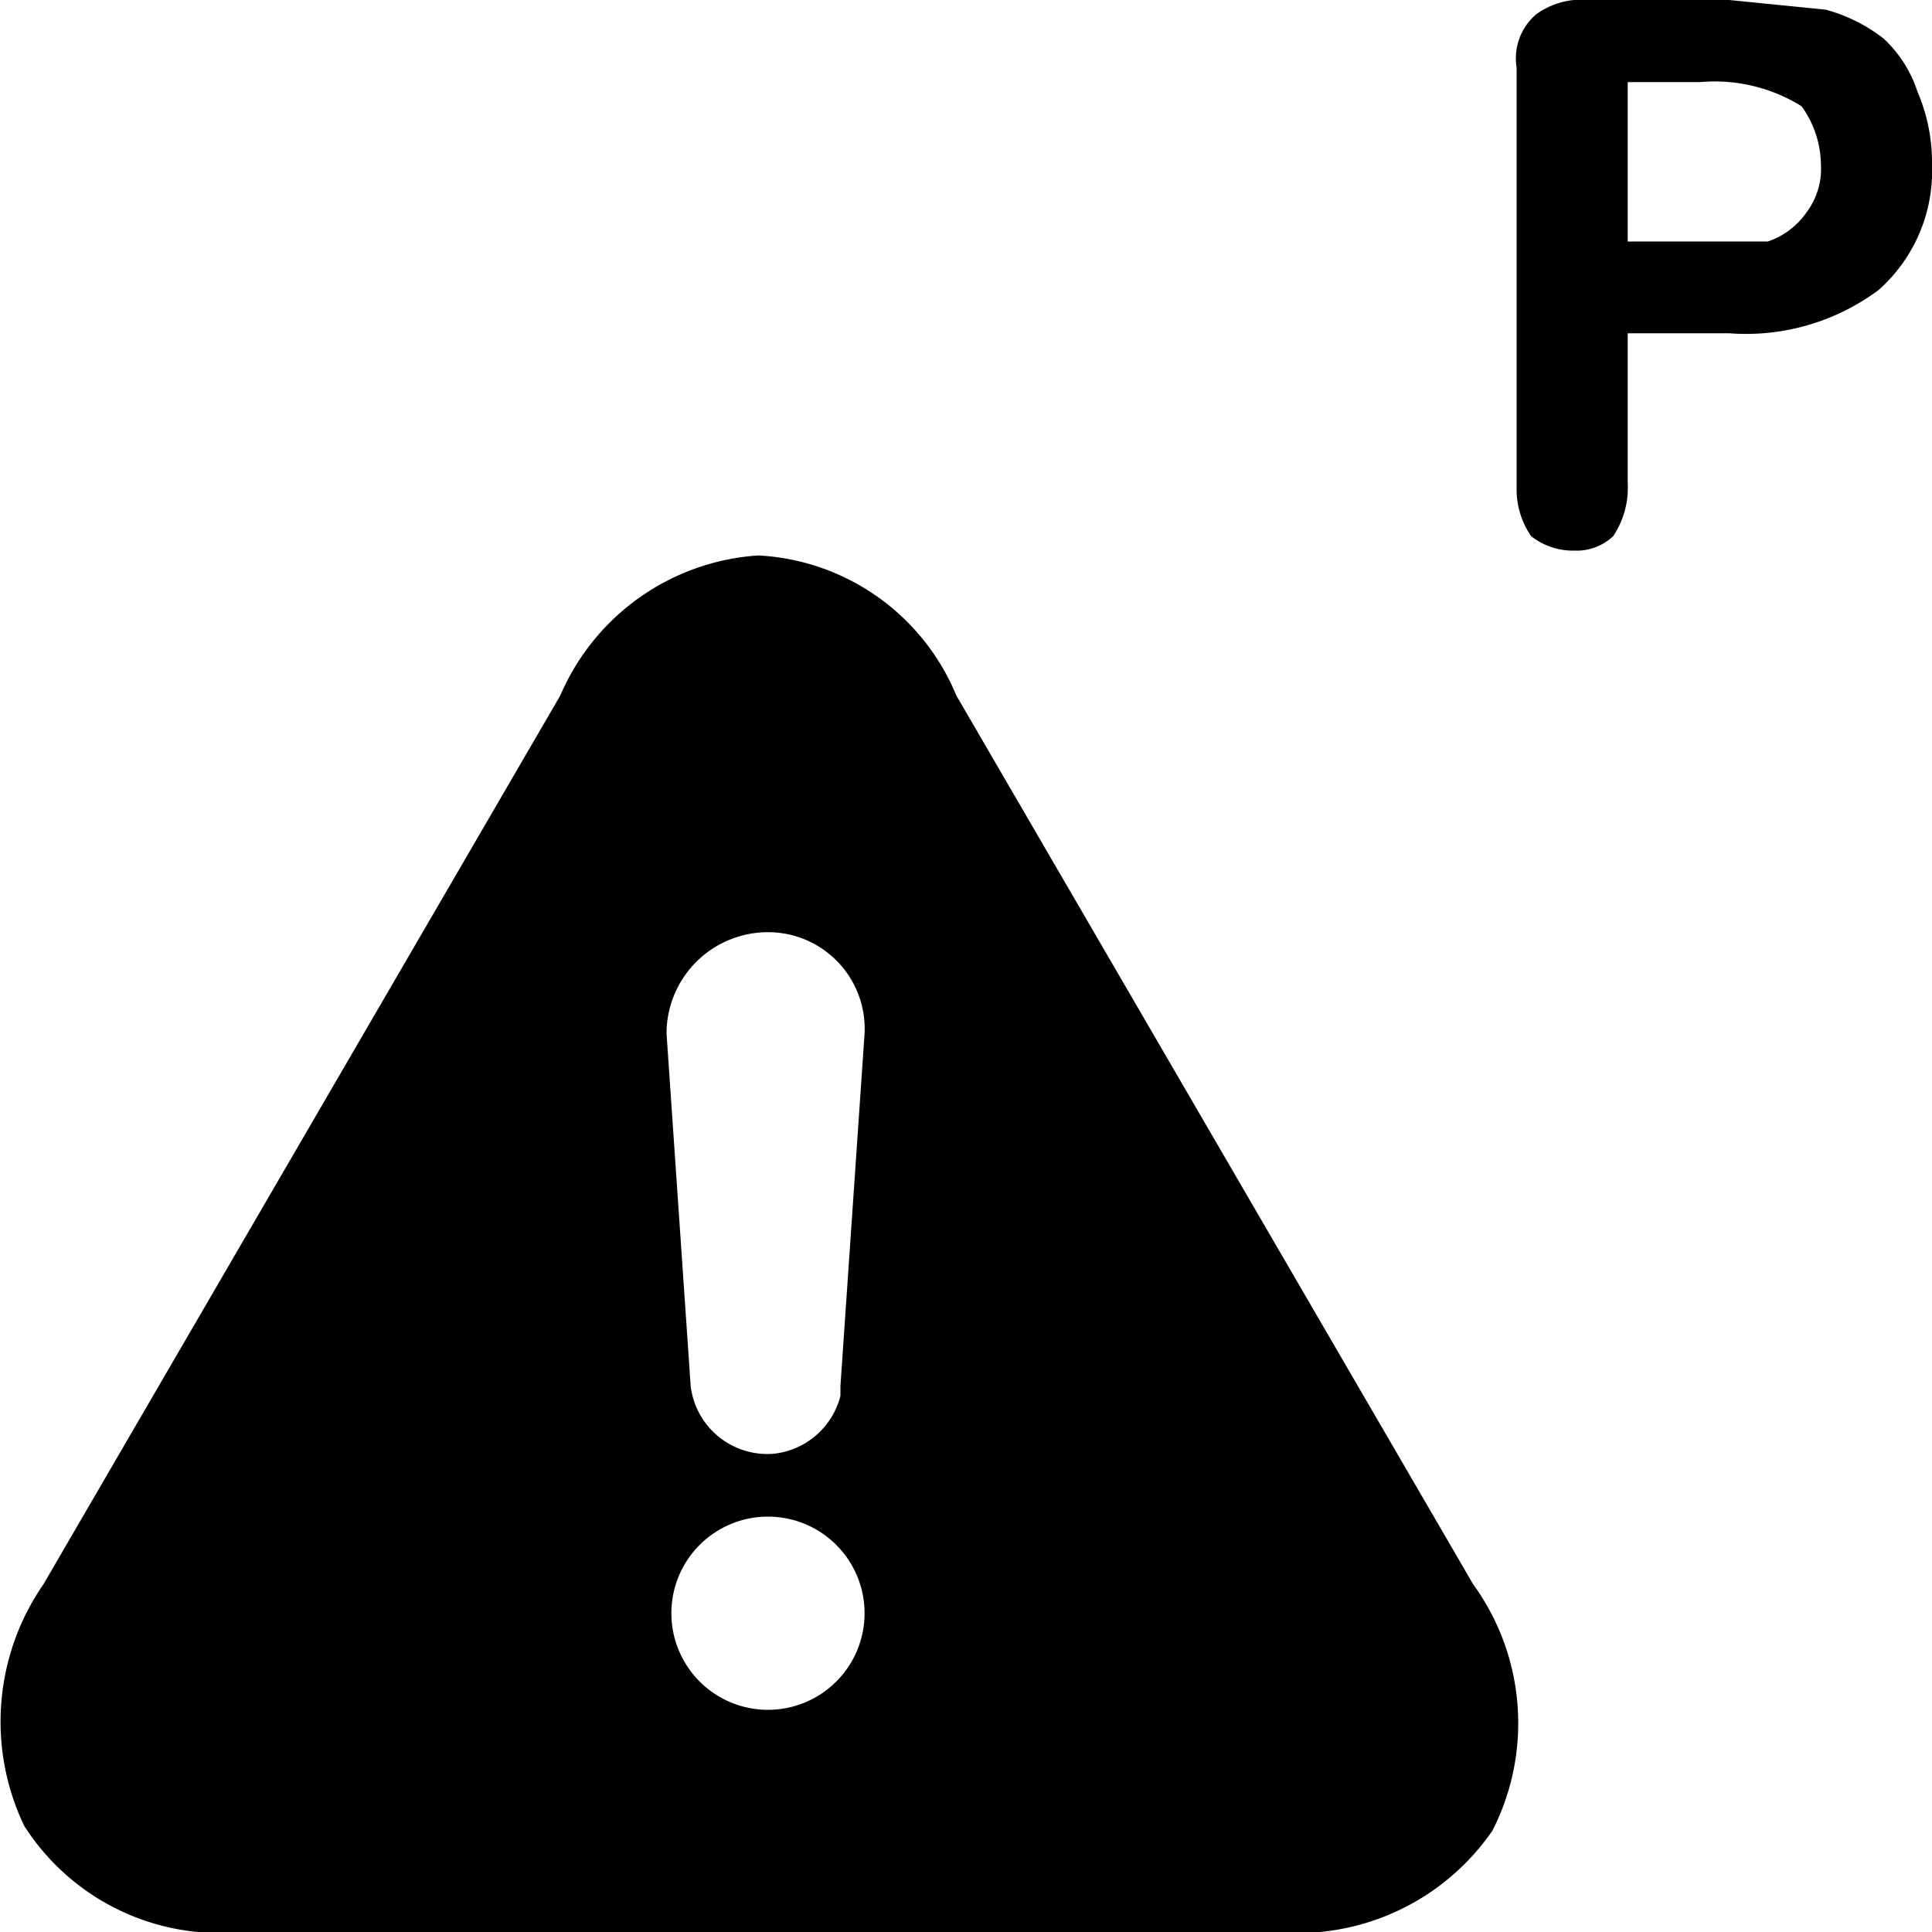 <svg xmlns="http://www.w3.org/2000/svg" viewBox="0 0 40 40"><path d="M39.7,1.9A2.6,2.6,0,0,0,39,.8,3.4,3.4,0,0,0,37.8.2l-2-.2H32.9a1.6,1.6,0,0,0-1.1.3,1.2,1.2,0,0,0-.4,1.1v8.7a1.7,1.7,0,0,0,.3,1,1.4,1.4,0,0,0,.9.3,1.1,1.1,0,0,0,.8-.3,1.8,1.8,0,0,0,.3-1.1V6.9h2.1A4.6,4.6,0,0,0,38.9,6,3.3,3.3,0,0,0,40,3.4,3.7,3.7,0,0,0,39.7,1.9ZM37.4,4.4a1.6,1.6,0,0,1-.8.6H33.7V1.7h1.5a3.4,3.4,0,0,1,2.1.5,2.1,2.1,0,0,1,.4,1.2A1.5,1.5,0,0,1,37.4,4.4Z"/><path d="M19.8,14.4a4.7,4.7,0,0,0-4.1-2.9,4.8,4.8,0,0,0-4.1,2.9L.9,32.8a5,5,0,0,0-.4,5A4.8,4.8,0,0,0,5,40H26.4a4.9,4.9,0,0,0,4.5-2.1,4.9,4.9,0,0,0-.4-5.1Zm-3.9,21a2,2,0,1,1,2-2A2,2,0,0,1,15.9,35.4Zm1.5-6.7v.2A1.6,1.6,0,0,1,16,30.1a1.6,1.6,0,0,1-1.7-1.4l-.5-7.3a2.1,2.1,0,0,1,2.1-2.1,2,2,0,0,1,2,2.1Z"/></svg>
